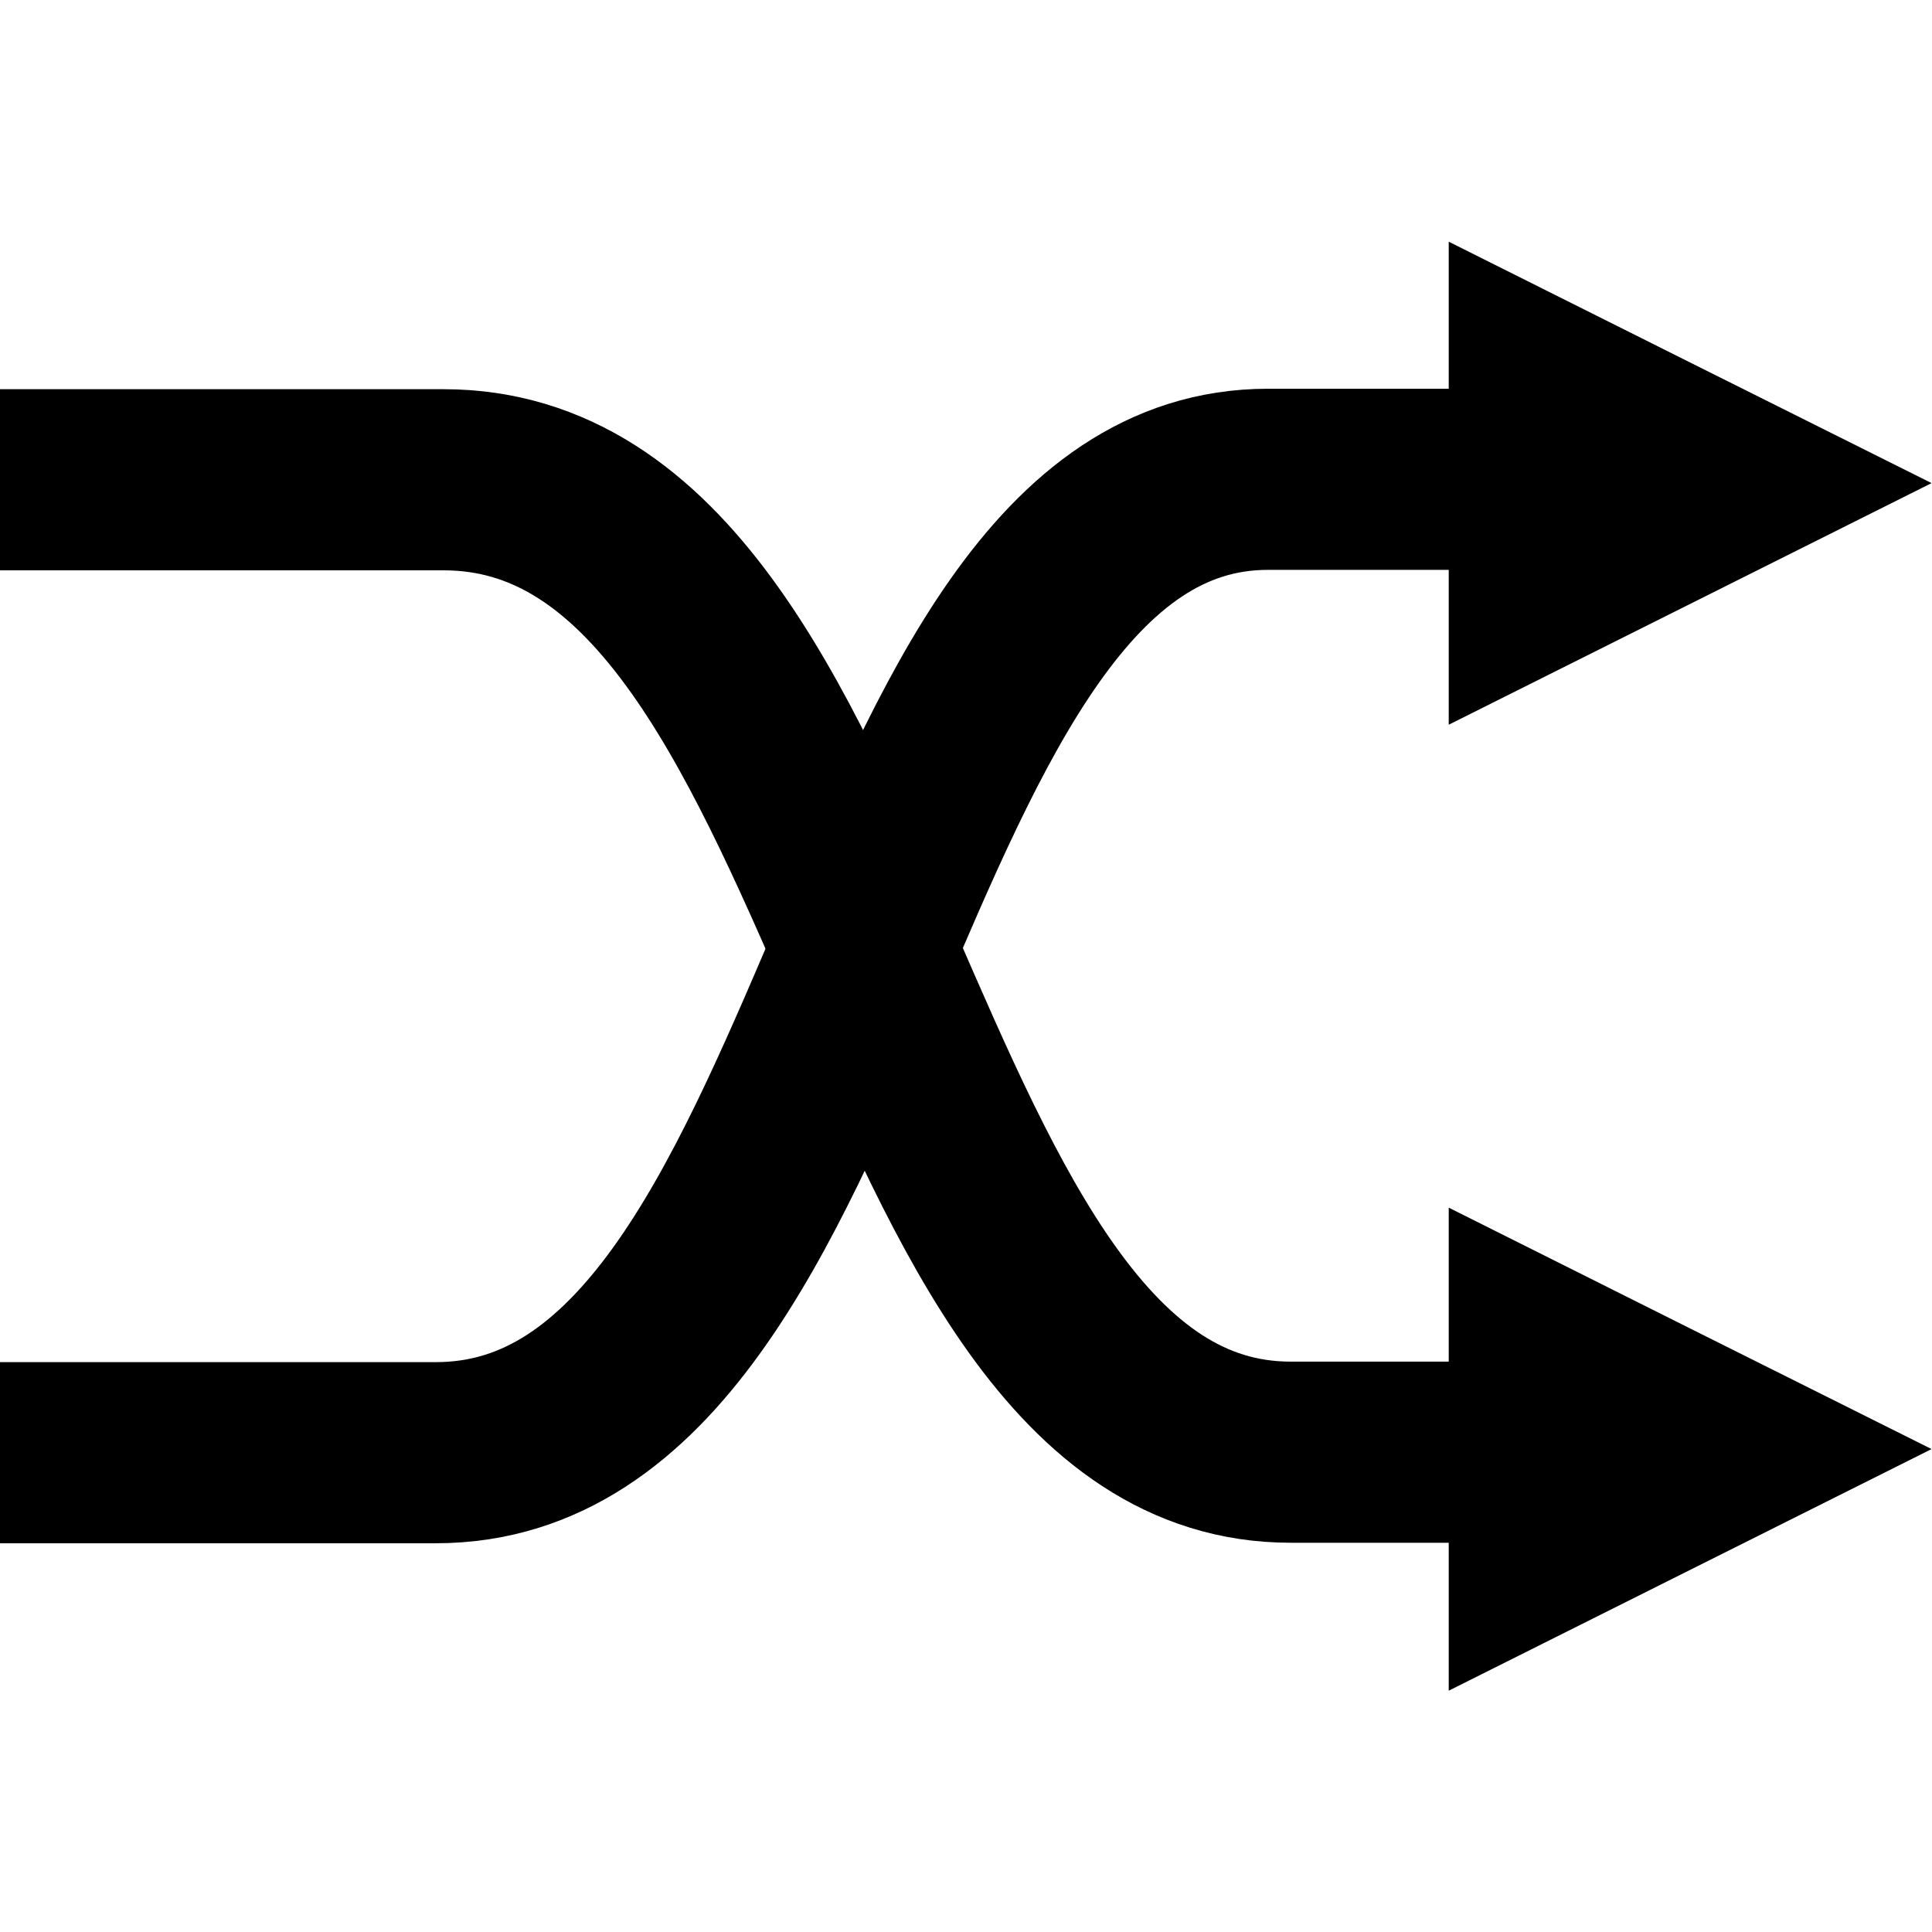 <?xml version="1.0" encoding="UTF-8" standalone="no"?>
<svg
   xmlns:dc="http://purl.org/dc/elements/1.1/"
   xmlns:cc="http://creativecommons.org/ns#"
   xmlns:rdf="http://www.w3.org/1999/02/22-rdf-syntax-ns#"
   xmlns:svg="http://www.w3.org/2000/svg"
   xmlns="http://www.w3.org/2000/svg"
   xmlns:sodipodi="http://sodipodi.sourceforge.net/DTD/sodipodi-0.dtd"
   xmlns:inkscape="http://www.inkscape.org/namespaces/inkscape"
   sodipodi:docname="random.svg"
   inkscape:version="1.0 (4035a4fb49, 2020-05-01)"
   id="svg8"
   version="1.1"
   viewBox="0 0 33.867 33.867"
   height="128"
   width="128">
  <defs
     id="defs2" />
  <sodipodi:namedview
     inkscape:window-maximized="0"
     inkscape:window-y="0"
     inkscape:window-x="0"
     inkscape:window-height="1056"
     inkscape:window-width="1920"
     fit-margin-bottom="0"
     fit-margin-right="0"
     fit-margin-left="0"
     fit-margin-top="0"
     height="64px"
     units="px"
     showgrid="true"
     inkscape:document-rotation="0"
     inkscape:current-layer="layer1"
     inkscape:document-units="px"
     inkscape:cy="64"
     inkscape:cx="37.577332"
     inkscape:zoom="6.1310992"
     inkscape:pageshadow="2"
     inkscape:pageopacity="0.0"
     borderopacity="1.0"
     bordercolor="#666666"
     pagecolor="#ffffff"
     id="base">
    <inkscape:grid
       units="px"
       originy="0"
       originx="0"
       spacingx="0.265"
       id="grid14"
       type="xygrid"
       dotted="false"
       snapvisiblegridlinesonly="false"
       enabled="true" />
  </sodipodi:namedview>
  <g
     id="layer1"
     inkscape:groupmode="layer"
     inkscape:label="Calque 1">
    <path
       style="fill:none;stroke:#000000;stroke-width:3.175;stroke-linecap:butt;stroke-linejoin:miter;stroke-miterlimit:4;stroke-dasharray:none;stroke-opacity:1"
       d="m 0,25.465 7.64,-10e-7 c 7.408,0 7.4,-17.063 14.585,-17.063 h 7.408 v 0 0"
       id="path16"
       sodipodi:nodetypes="ccsccc" />
    <path
       sodipodi:nodetypes="ccsccc"
       id="path16-3"
       d="M -1.2828755e-8,8.41 7.776,8.41 c 7.541,0 7.532,17.046 14.846,17.046 h 7.541 v 0 0"
       style="fill:none;stroke:#000000;stroke-width:3.175;stroke-linecap:butt;stroke-linejoin:miter;stroke-miterlimit:4;stroke-dasharray:none;stroke-opacity:1" />
    <path
       sodipodi:type="star"
       style="fill:#000000;fill-rule:evenodd;stroke-width:2.117;stroke-linecap:round;stroke-linejoin:round;stroke-miterlimit:4;stroke-dasharray:none;stop-color:#000000"
       id="path858"
       sodipodi:sides="3"
       sodipodi:cx="18.785416"
       sodipodi:cy="2.2065578"
       sodipodi:r1="2.6458333"
       sodipodi:r2="1.3229167"
       sodipodi:arg1="0"
       sodipodi:arg2="1.0471976"
       inkscape:flatsided="false"
       inkscape:rounded="0"
       inkscape:randomized="0"
       d="m 21.431,2.207 -1.984,1.146 -1.984,1.146 0,-2.291 0,-2.291 1.984,1.146 z"
       inkscape:transform-center-x="-1.4111077"
       transform="matrix(2.133,0,0,1.848,-11.853,4.39)"
       inkscape:transform-center-y="-9.5328194e-06" />
    <path
       inkscape:transform-center-y="-9.4328194e-06"
       transform="matrix(2.133,0,0,1.848,-11.853,21.323)"
       inkscape:transform-center-x="-1.4111098"
       d="m 21.431,2.207 -1.984,1.146 -1.984,1.146 0,-2.291 0,-2.291 1.984,1.146 z"
       inkscape:randomized="0"
       inkscape:rounded="0"
       inkscape:flatsided="false"
       sodipodi:arg2="1.0471976"
       sodipodi:arg1="0"
       sodipodi:r2="1.3229167"
       sodipodi:r1="2.6458333"
       sodipodi:cy="2.2065578"
       sodipodi:cx="18.785416"
       sodipodi:sides="3"
       id="path858-3"
       style="fill:#000000;fill-rule:evenodd;stroke-width:2.117;stroke-linecap:round;stroke-linejoin:round;stroke-miterlimit:4;stroke-dasharray:none;stop-color:#000000"
       sodipodi:type="star" />
  </g>
</svg>
